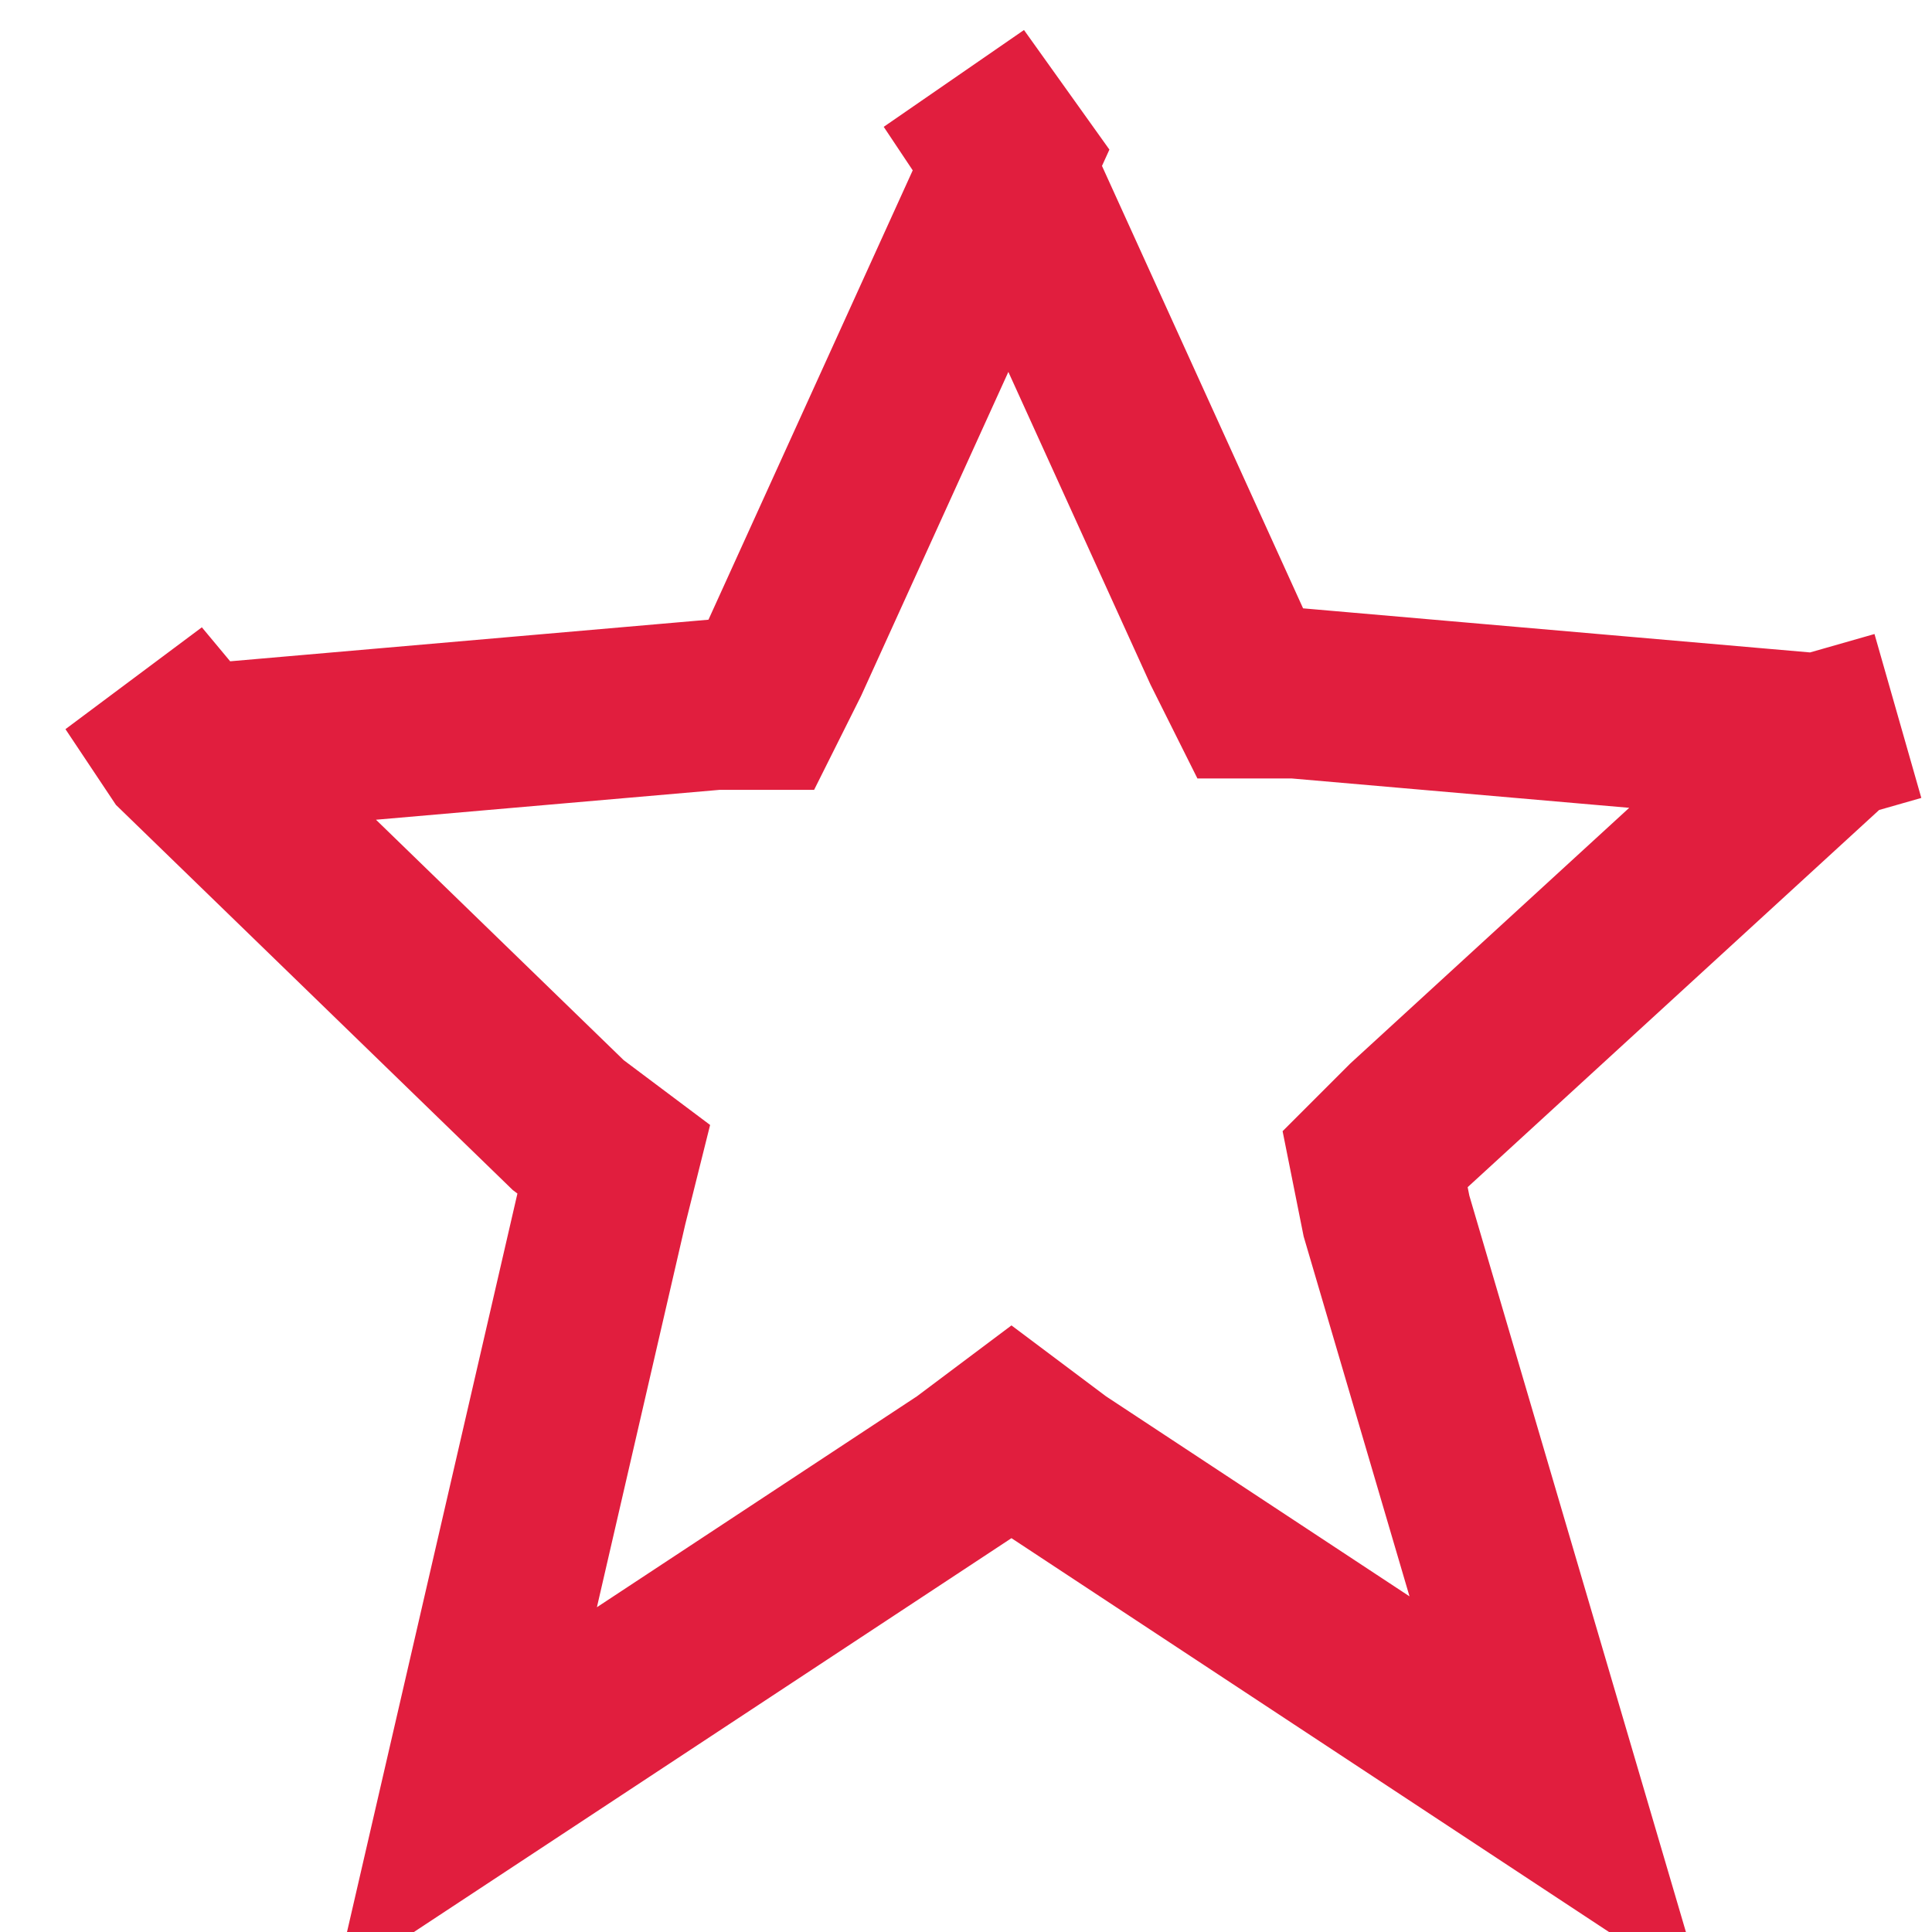 <?xml version="1.0" encoding="utf-8"?>
<!-- Generator: Adobe Illustrator 24.0.3, SVG Export Plug-In . SVG Version: 6.00 Build 0)  -->
<svg version="1.1" id="Layer_1" xmlns="http://www.w3.org/2000/svg" xmlns:xlink="http://www.w3.org/1999/xlink" x="0px" y="0px"
	 viewBox="0 0 17 17" style="enable-background:new 0 0 17 17;" xml:space="preserve">
<style type="text/css">
	.st0{fill:none;stroke:#E11E3E;stroke-width:1.5;}
</style>
<path class="st0" d="M8.4,0.7l0.4,0.6c0,0,0,0,0,0c0,0,0,0,0,0c0,0,0,0,0,0l0,0l2,4.4l0.2,0.4l0.4,0l4.6,0.4c0,0,0,0,0,0
	c0,0,0,0,0,0l0.7-0.2l-0.7,0.2c0,0,0,0,0,0.1c0,0,0,0,0,0l-3.6,3.3l-0.3,0.3l0.1,0.5l1.5,5.1c0,0,0,0,0,0c0,0,0,0,0,0c0,0,0,0,0,0
	c0,0,0,0,0,0c0,0,0,0,0,0c0,0,0,0,0,0l-4.4-2.9l-0.4-0.3l-0.4,0.3l-4.4,2.9l0,0c0,0,0,0,0,0c0,0,0,0,0,0c0,0,0,0,0,0s0,0,0,0l0,0
	l1.2-5.2l0.1-0.4L5,9.9L1.6,6.6l0,0c0,0,0,0,0,0c0,0,0,0,0,0c0,0,0,0,0,0L1.2,6l0.5,0.6c0,0,0,0,0,0l0,0l4.6-0.4l0.4,0l0.2-0.4
	l2-4.4l0,0l0,0c0,0,0,0,0,0L8.4,0.7z"/>
</svg>
